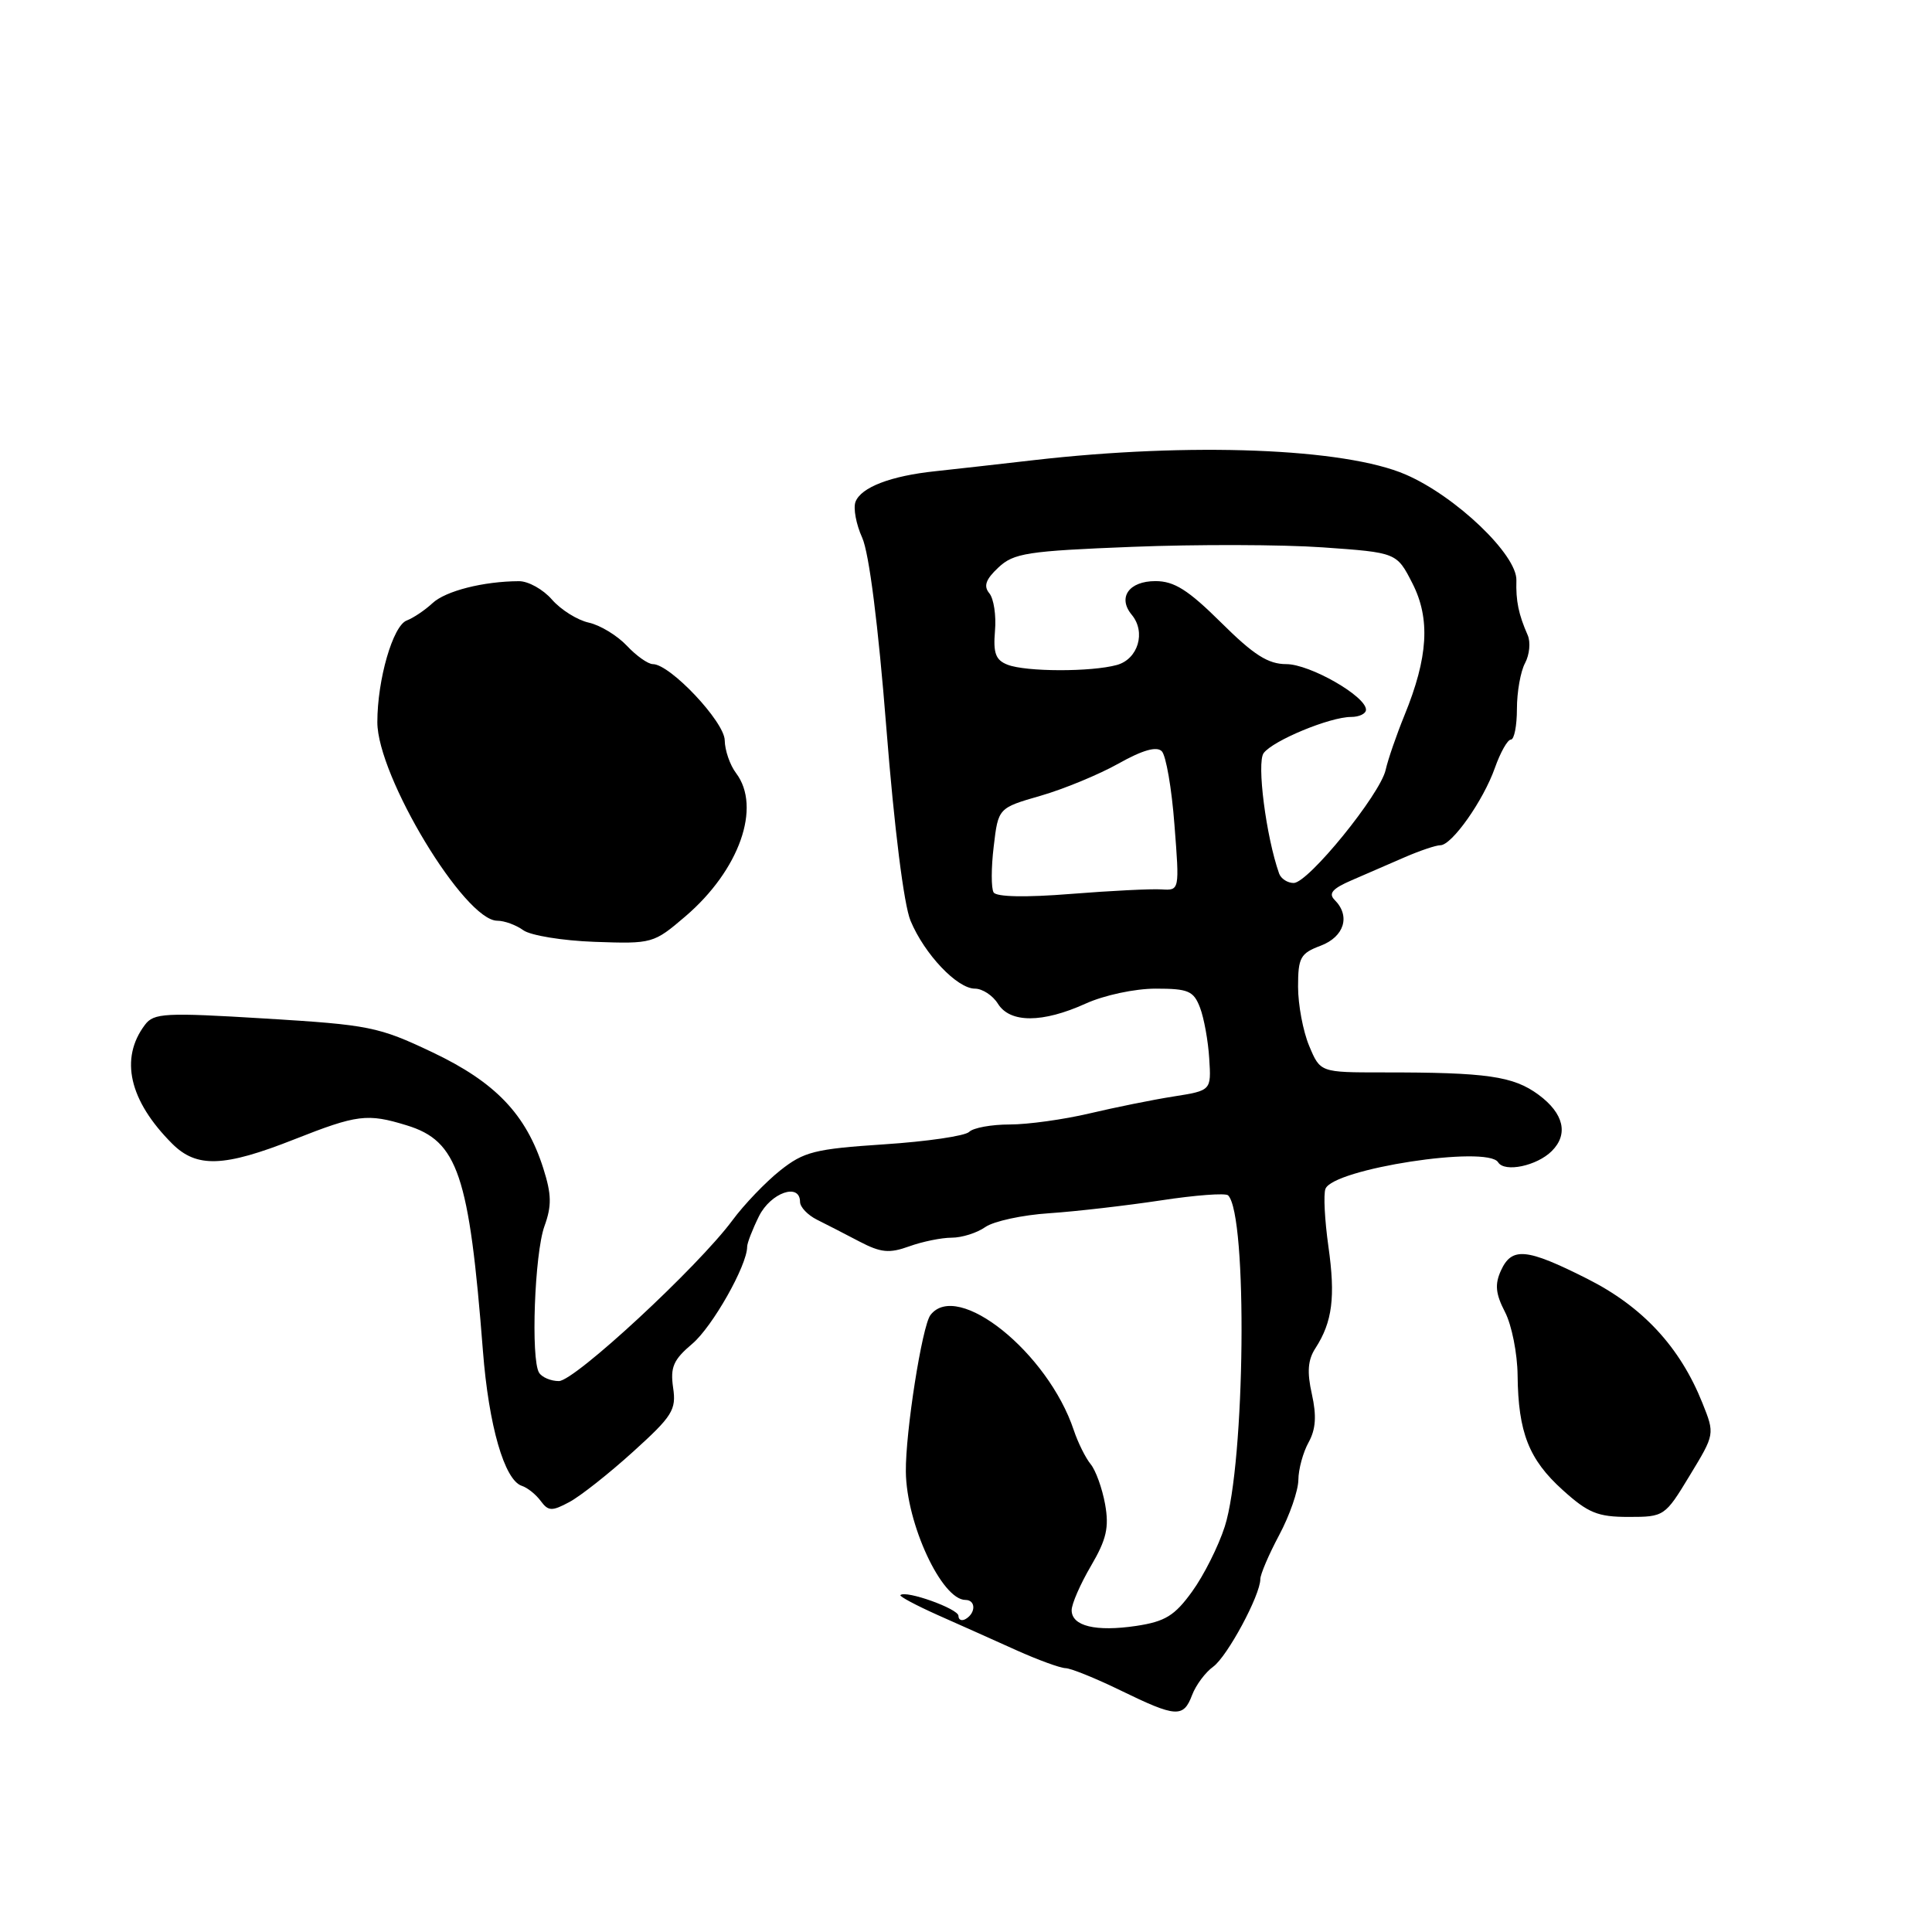 <?xml version="1.0" encoding="UTF-8" standalone="no"?>
<!DOCTYPE svg PUBLIC "-//W3C//DTD SVG 1.1//EN" "http://www.w3.org/Graphics/SVG/1.1/DTD/svg11.dtd" >
<svg xmlns="http://www.w3.org/2000/svg" xmlns:xlink="http://www.w3.org/1999/xlink" version="1.1" viewBox="0 0 256 256">
 <g >
 <path fill="currentColor"
d=" M 157.96 224.60 C 158.46 223.28 159.72 221.59 160.75 220.85 C 162.62 219.50 167.00 211.37 167.00 209.24 C 167.00 208.61 168.12 205.99 169.50 203.40 C 170.88 200.82 172.02 197.53 172.04 196.10 C 172.05 194.67 172.67 192.42 173.40 191.11 C 174.35 189.38 174.47 187.61 173.83 184.73 C 173.17 181.79 173.29 180.19 174.31 178.63 C 176.55 175.16 176.97 171.86 176.02 165.16 C 175.53 161.68 175.35 158.24 175.63 157.53 C 176.65 154.87 197.10 151.73 198.51 154.01 C 199.36 155.39 203.65 154.49 205.62 152.52 C 207.86 150.29 207.21 147.53 203.88 145.07 C 200.53 142.59 197.03 142.09 183.22 142.10 C 174.94 142.10 174.94 142.10 173.47 138.58 C 172.66 136.65 172.00 133.12 172.00 130.75 C 172.00 126.88 172.31 126.32 175.00 125.31 C 178.13 124.12 178.97 121.37 176.85 119.25 C 175.99 118.39 176.55 117.74 179.10 116.64 C 180.97 115.83 184.14 114.45 186.15 113.58 C 188.16 112.71 190.27 112.00 190.85 112.00 C 192.38 112.00 196.55 106.09 198.08 101.75 C 198.81 99.69 199.76 98.00 200.20 98.00 C 200.64 98.00 201.00 96.17 201.00 93.93 C 201.00 91.70 201.48 88.96 202.08 87.86 C 202.67 86.75 202.83 85.09 202.43 84.17 C 201.21 81.39 200.85 79.63 200.93 76.89 C 201.03 73.52 192.90 65.75 186.26 62.88 C 178.19 59.38 157.73 58.59 137.00 60.97 C 132.32 61.51 126.44 62.17 123.92 62.44 C 118.02 63.06 114.10 64.57 113.36 66.49 C 113.04 67.33 113.44 69.48 114.25 71.26 C 115.16 73.28 116.37 82.81 117.45 96.50 C 118.49 109.67 119.77 119.91 120.65 122.00 C 122.49 126.43 126.83 131.00 129.18 131.00 C 130.17 131.00 131.55 131.90 132.23 133.00 C 133.84 135.58 138.14 135.57 143.86 132.98 C 146.31 131.87 150.37 131.00 153.13 131.00 C 157.47 131.00 158.16 131.30 159.01 133.52 C 159.54 134.91 160.09 137.95 160.23 140.27 C 160.50 144.50 160.50 144.50 155.50 145.29 C 152.75 145.72 147.73 146.74 144.34 147.54 C 140.95 148.34 136.20 149.00 133.79 149.00 C 131.37 149.00 128.96 149.44 128.42 149.98 C 127.88 150.52 122.81 151.26 117.16 151.63 C 107.95 152.24 106.52 152.60 103.37 155.10 C 101.44 156.64 98.60 159.60 97.05 161.70 C 92.48 167.87 76.15 183.00 74.05 183.00 C 72.99 183.00 71.81 182.50 71.43 181.89 C 70.32 180.09 70.83 166.12 72.14 162.48 C 73.12 159.78 73.09 158.27 71.99 154.81 C 69.71 147.65 65.65 143.40 57.29 139.43 C 50.15 136.04 48.92 135.80 35.12 134.96 C 21.85 134.15 20.38 134.23 19.21 135.79 C 15.83 140.26 17.11 145.84 22.82 151.55 C 26.06 154.78 29.66 154.66 39.00 150.97 C 47.33 147.68 48.67 147.51 53.88 149.11 C 60.66 151.18 62.17 155.63 63.99 179.00 C 64.76 188.92 66.84 196.12 69.14 196.88 C 69.89 197.12 71.02 198.03 71.65 198.89 C 72.66 200.25 73.13 200.27 75.44 199.03 C 76.89 198.26 80.69 195.26 83.88 192.37 C 89.11 187.64 89.63 186.81 89.19 183.87 C 88.80 181.15 89.23 180.17 91.74 178.05 C 94.40 175.80 99.00 167.67 99.00 165.21 C 99.00 164.71 99.71 162.89 100.57 161.15 C 102.13 158.03 105.99 156.68 106.01 159.25 C 106.01 159.94 107.02 161.00 108.26 161.62 C 109.49 162.23 112.03 163.54 113.90 164.52 C 116.72 165.99 117.84 166.10 120.47 165.15 C 122.21 164.52 124.75 164.00 126.10 164.00 C 127.45 164.00 129.46 163.37 130.56 162.59 C 131.66 161.82 135.48 160.99 139.03 160.76 C 142.59 160.52 149.24 159.75 153.81 159.06 C 158.38 158.36 162.39 158.06 162.73 158.39 C 165.33 160.99 165.00 193.81 162.29 202.27 C 161.45 204.89 159.50 208.77 157.96 210.89 C 155.65 214.09 154.39 214.86 150.57 215.44 C 145.19 216.24 142.00 215.47 142.00 213.36 C 142.00 212.53 143.15 209.89 144.56 207.49 C 146.62 203.97 146.98 202.39 146.43 199.31 C 146.05 197.22 145.19 194.82 144.51 194.00 C 143.84 193.18 142.83 191.15 142.28 189.50 C 138.85 179.22 126.86 169.60 123.29 174.25 C 122.18 175.69 119.97 189.80 120.03 195.00 C 120.10 201.93 124.79 212.00 127.93 212.00 C 129.28 212.00 129.33 213.68 128.00 214.50 C 127.45 214.84 127.00 214.66 127.00 214.11 C 127.00 213.17 120.00 210.67 119.31 211.36 C 119.14 211.52 121.37 212.71 124.25 214.00 C 127.14 215.28 131.83 217.38 134.69 218.67 C 137.54 219.95 140.47 221.02 141.19 221.04 C 141.91 221.06 145.20 222.39 148.50 224.00 C 155.85 227.58 156.81 227.64 157.96 224.60 Z  M 223.90 195.51 C 227.23 190.03 227.23 190.03 225.58 185.91 C 222.61 178.48 217.66 173.14 210.31 169.44 C 202.26 165.38 200.32 165.20 198.88 168.36 C 198.05 170.19 198.17 171.43 199.42 173.85 C 200.31 175.56 201.06 179.34 201.09 182.23 C 201.17 189.80 202.58 193.39 207.06 197.43 C 210.43 200.48 211.71 201.00 215.79 201.00 C 220.52 201.00 220.62 200.93 223.90 195.51 Z  M 90.81 121.43 C 97.98 115.30 100.93 106.94 97.53 102.44 C 96.72 101.37 96.05 99.42 96.03 98.10 C 96.00 95.64 88.79 88.00 86.51 88.00 C 85.87 88.00 84.31 86.90 83.05 85.55 C 81.78 84.21 79.52 82.83 78.01 82.50 C 76.51 82.17 74.32 80.80 73.14 79.45 C 71.97 78.10 70.00 77.00 68.76 77.01 C 64.05 77.03 59.05 78.30 57.31 79.92 C 56.31 80.85 54.78 81.88 53.89 82.22 C 52.06 82.92 50.00 90.04 50.00 95.69 C 50.00 102.86 61.56 122.00 65.89 122.00 C 66.84 122.00 68.39 122.57 69.34 123.26 C 70.29 123.95 74.55 124.65 78.81 124.80 C 86.43 125.07 86.61 125.02 90.81 121.43 Z  M 131.66 118.25 C 131.33 117.72 131.33 114.99 131.67 112.18 C 132.27 107.06 132.27 107.06 137.89 105.44 C 140.97 104.55 145.62 102.63 148.22 101.17 C 151.39 99.39 153.26 98.86 153.94 99.54 C 154.50 100.10 155.26 104.48 155.62 109.28 C 156.30 118.00 156.30 118.00 153.90 117.85 C 152.58 117.76 147.17 118.03 141.88 118.45 C 135.91 118.93 132.03 118.85 131.66 118.25 Z  M 169.49 115.75 C 167.76 110.86 166.50 101.05 167.44 99.79 C 168.70 98.11 176.23 95.00 179.02 95.00 C 180.11 95.00 181.00 94.57 181.00 94.04 C 181.00 92.25 173.56 88.00 170.44 88.00 C 168.03 88.00 166.13 86.79 161.81 82.50 C 157.43 78.16 155.59 77.00 153.10 77.00 C 149.59 77.00 148.06 79.17 149.96 81.46 C 151.87 83.75 150.81 87.33 148.00 88.11 C 144.60 89.05 135.95 89.03 133.51 88.08 C 131.93 87.47 131.59 86.55 131.84 83.60 C 132.02 81.57 131.68 79.32 131.09 78.61 C 130.30 77.66 130.61 76.77 132.29 75.20 C 134.32 73.29 136.10 73.01 150.02 72.46 C 158.54 72.12 169.90 72.15 175.29 72.53 C 185.07 73.22 185.07 73.22 187.15 77.29 C 189.55 81.99 189.24 87.10 186.10 94.78 C 185.04 97.38 183.92 100.62 183.61 102.00 C 182.90 105.25 173.35 117.00 171.42 117.00 C 170.61 117.00 169.74 116.44 169.49 115.75 Z "/>
</g>
</svg>